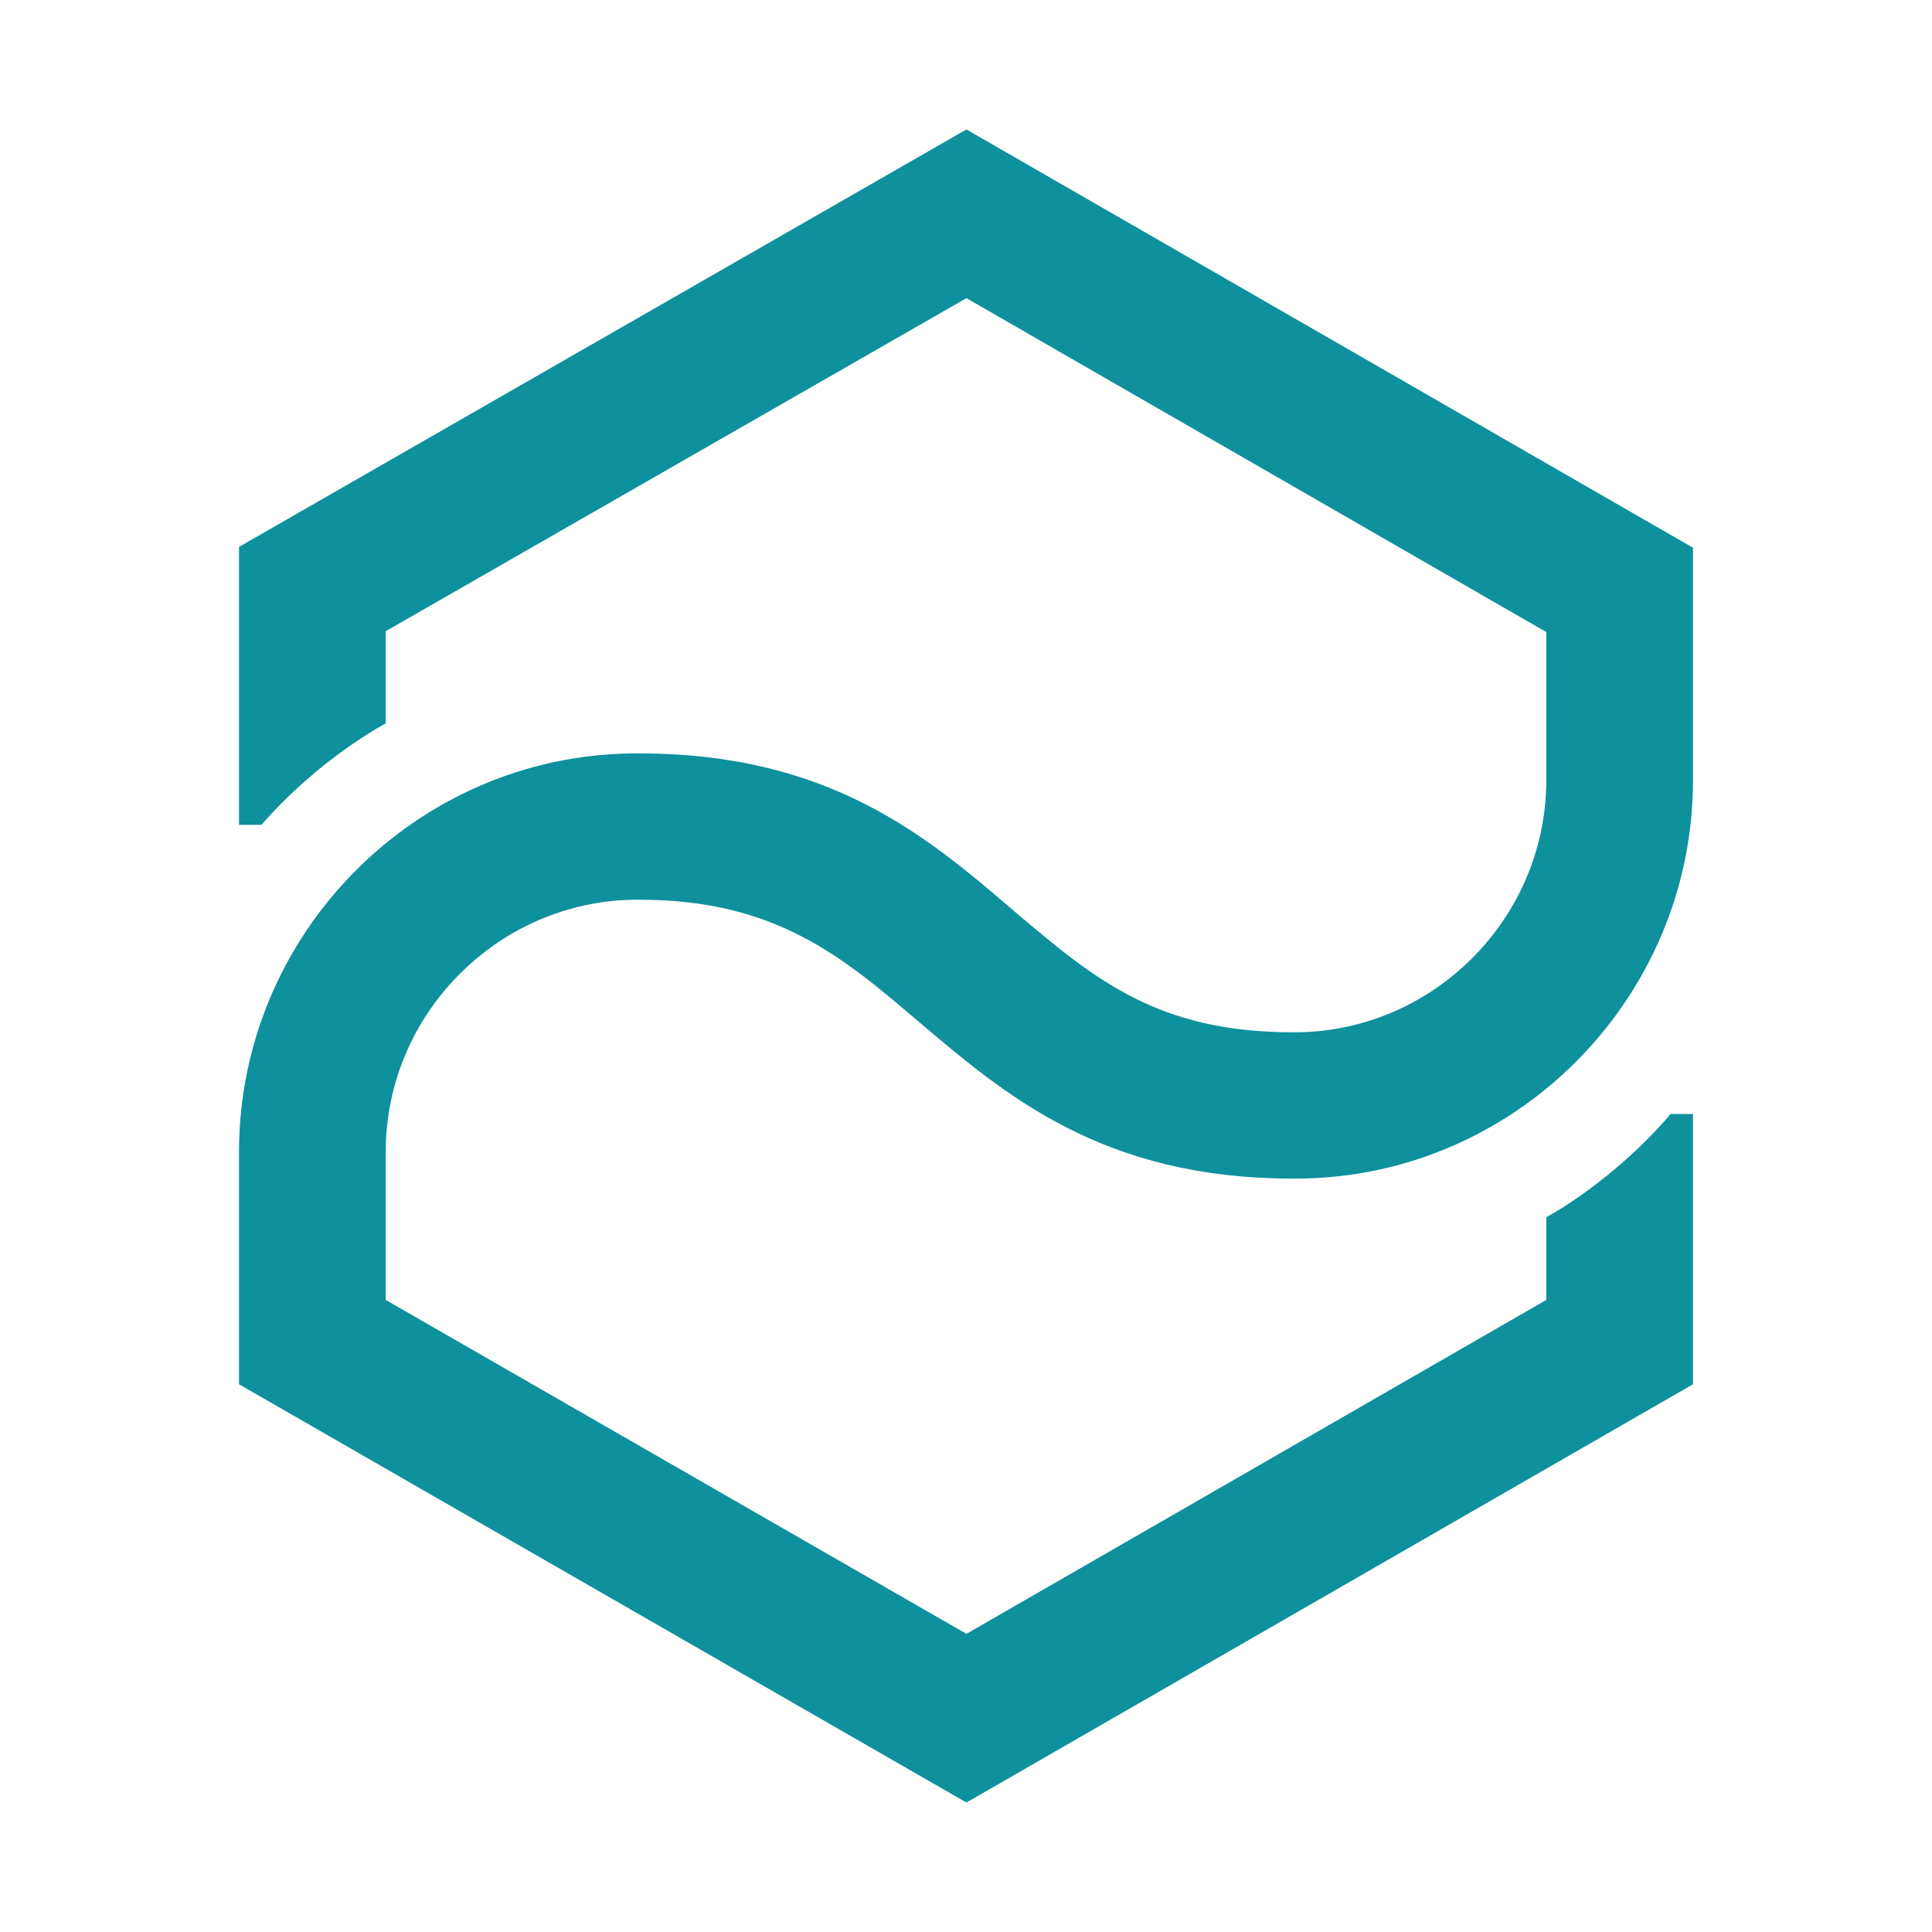 <svg width="194" height="194" viewBox="0 0 194 194" fill="none" xmlns="http://www.w3.org/2000/svg">
  <path
    d="M155.27 130.531L97.043 164.062L38.73 130.531V115.667C38.73 101.84 49.994 90.519 63.684 90.346H64.204C77.894 90.346 84.566 96.049 92.278 102.617C100.942 109.963 110.734 118.346 129.796 118.346H130.402C152.237 118.173 170 100.198 170 78.333V55L97.043 13L24 54.914V82.827H26.253C29.632 78.938 34.138 75.222 38.73 72.63V63.383L97.043 29.938L155.27 63.469V78.333C155.27 92.16 144.006 103.481 130.316 103.654H129.796C116.192 103.654 109.867 98.296 101.809 91.469C93.144 84.037 83.353 75.654 64.204 75.654H63.598C41.763 75.827 24 93.802 24 115.667V139L97.043 181L170 139V111.864H167.747C164.541 115.667 159.862 119.642 155.27 122.235V130.531Z"
    fill="#0E909D"
  />
</svg>
